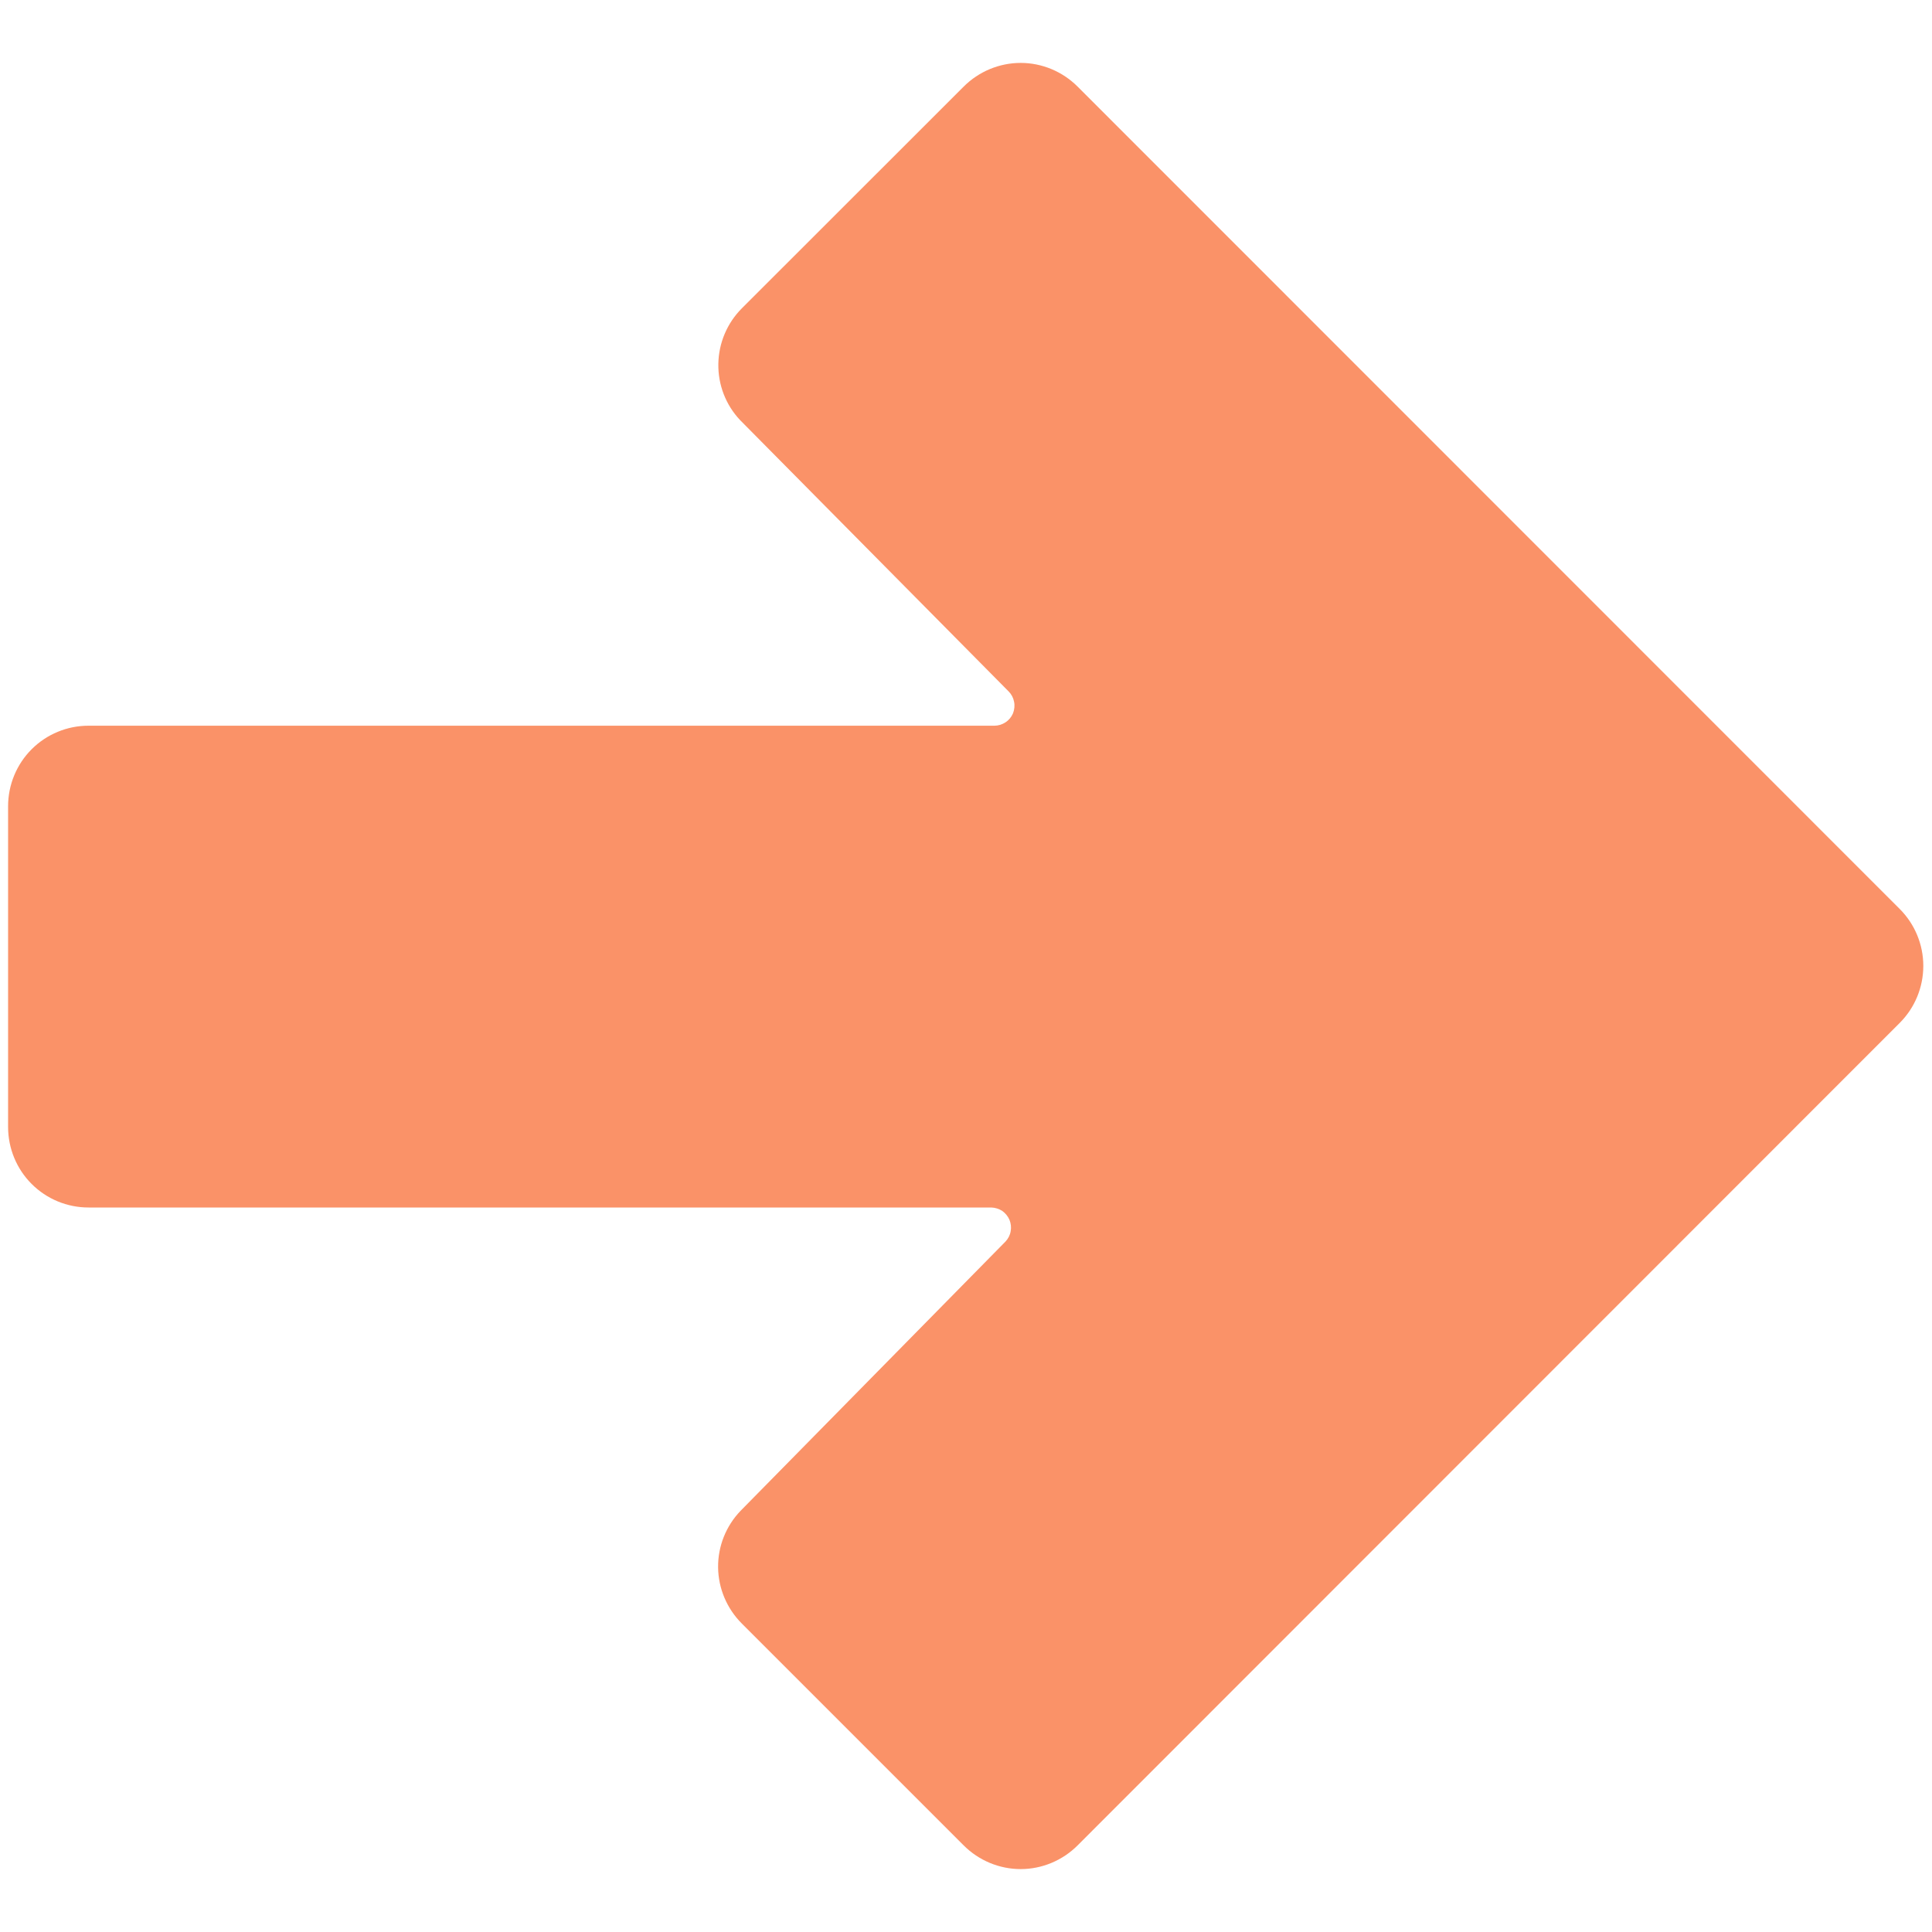 <svg width="16" height="16" viewBox="0 0 16 16" fill="none" xmlns="http://www.w3.org/2000/svg">
<path d="M0.733 6.01H8.235C8.268 6.01 8.3 6 8.327 5.982C8.355 5.964 8.376 5.938 8.389 5.908C8.401 5.877 8.405 5.844 8.398 5.811C8.392 5.779 8.376 5.749 8.353 5.726L6.129 3.479C6.01 3.353 5.946 3.186 5.949 3.013C5.952 2.84 6.022 2.675 6.144 2.553L7.981 0.717C8.106 0.592 8.276 0.521 8.453 0.521C8.629 0.521 8.799 0.592 8.924 0.717L15.733 7.528C15.858 7.653 15.928 7.823 15.928 7.999C15.928 8.176 15.858 8.346 15.733 8.471L8.924 15.283C8.799 15.408 8.629 15.479 8.453 15.479C8.276 15.479 8.106 15.408 7.981 15.283L6.143 13.445C6.02 13.322 5.949 13.155 5.947 12.981C5.945 12.806 6.012 12.638 6.133 12.512L8.328 10.281C8.35 10.257 8.365 10.228 8.37 10.196C8.376 10.164 8.372 10.132 8.36 10.102C8.347 10.072 8.326 10.047 8.3 10.028C8.273 10.011 8.242 10.001 8.209 10H0.733C0.556 10 0.387 9.93 0.262 9.805C0.137 9.68 0.067 9.51 0.067 9.333V6.677C0.067 6.5 0.137 6.33 0.262 6.205C0.387 6.08 0.556 6.01 0.733 6.01Z" fill="#FA9268"/>
</svg>
